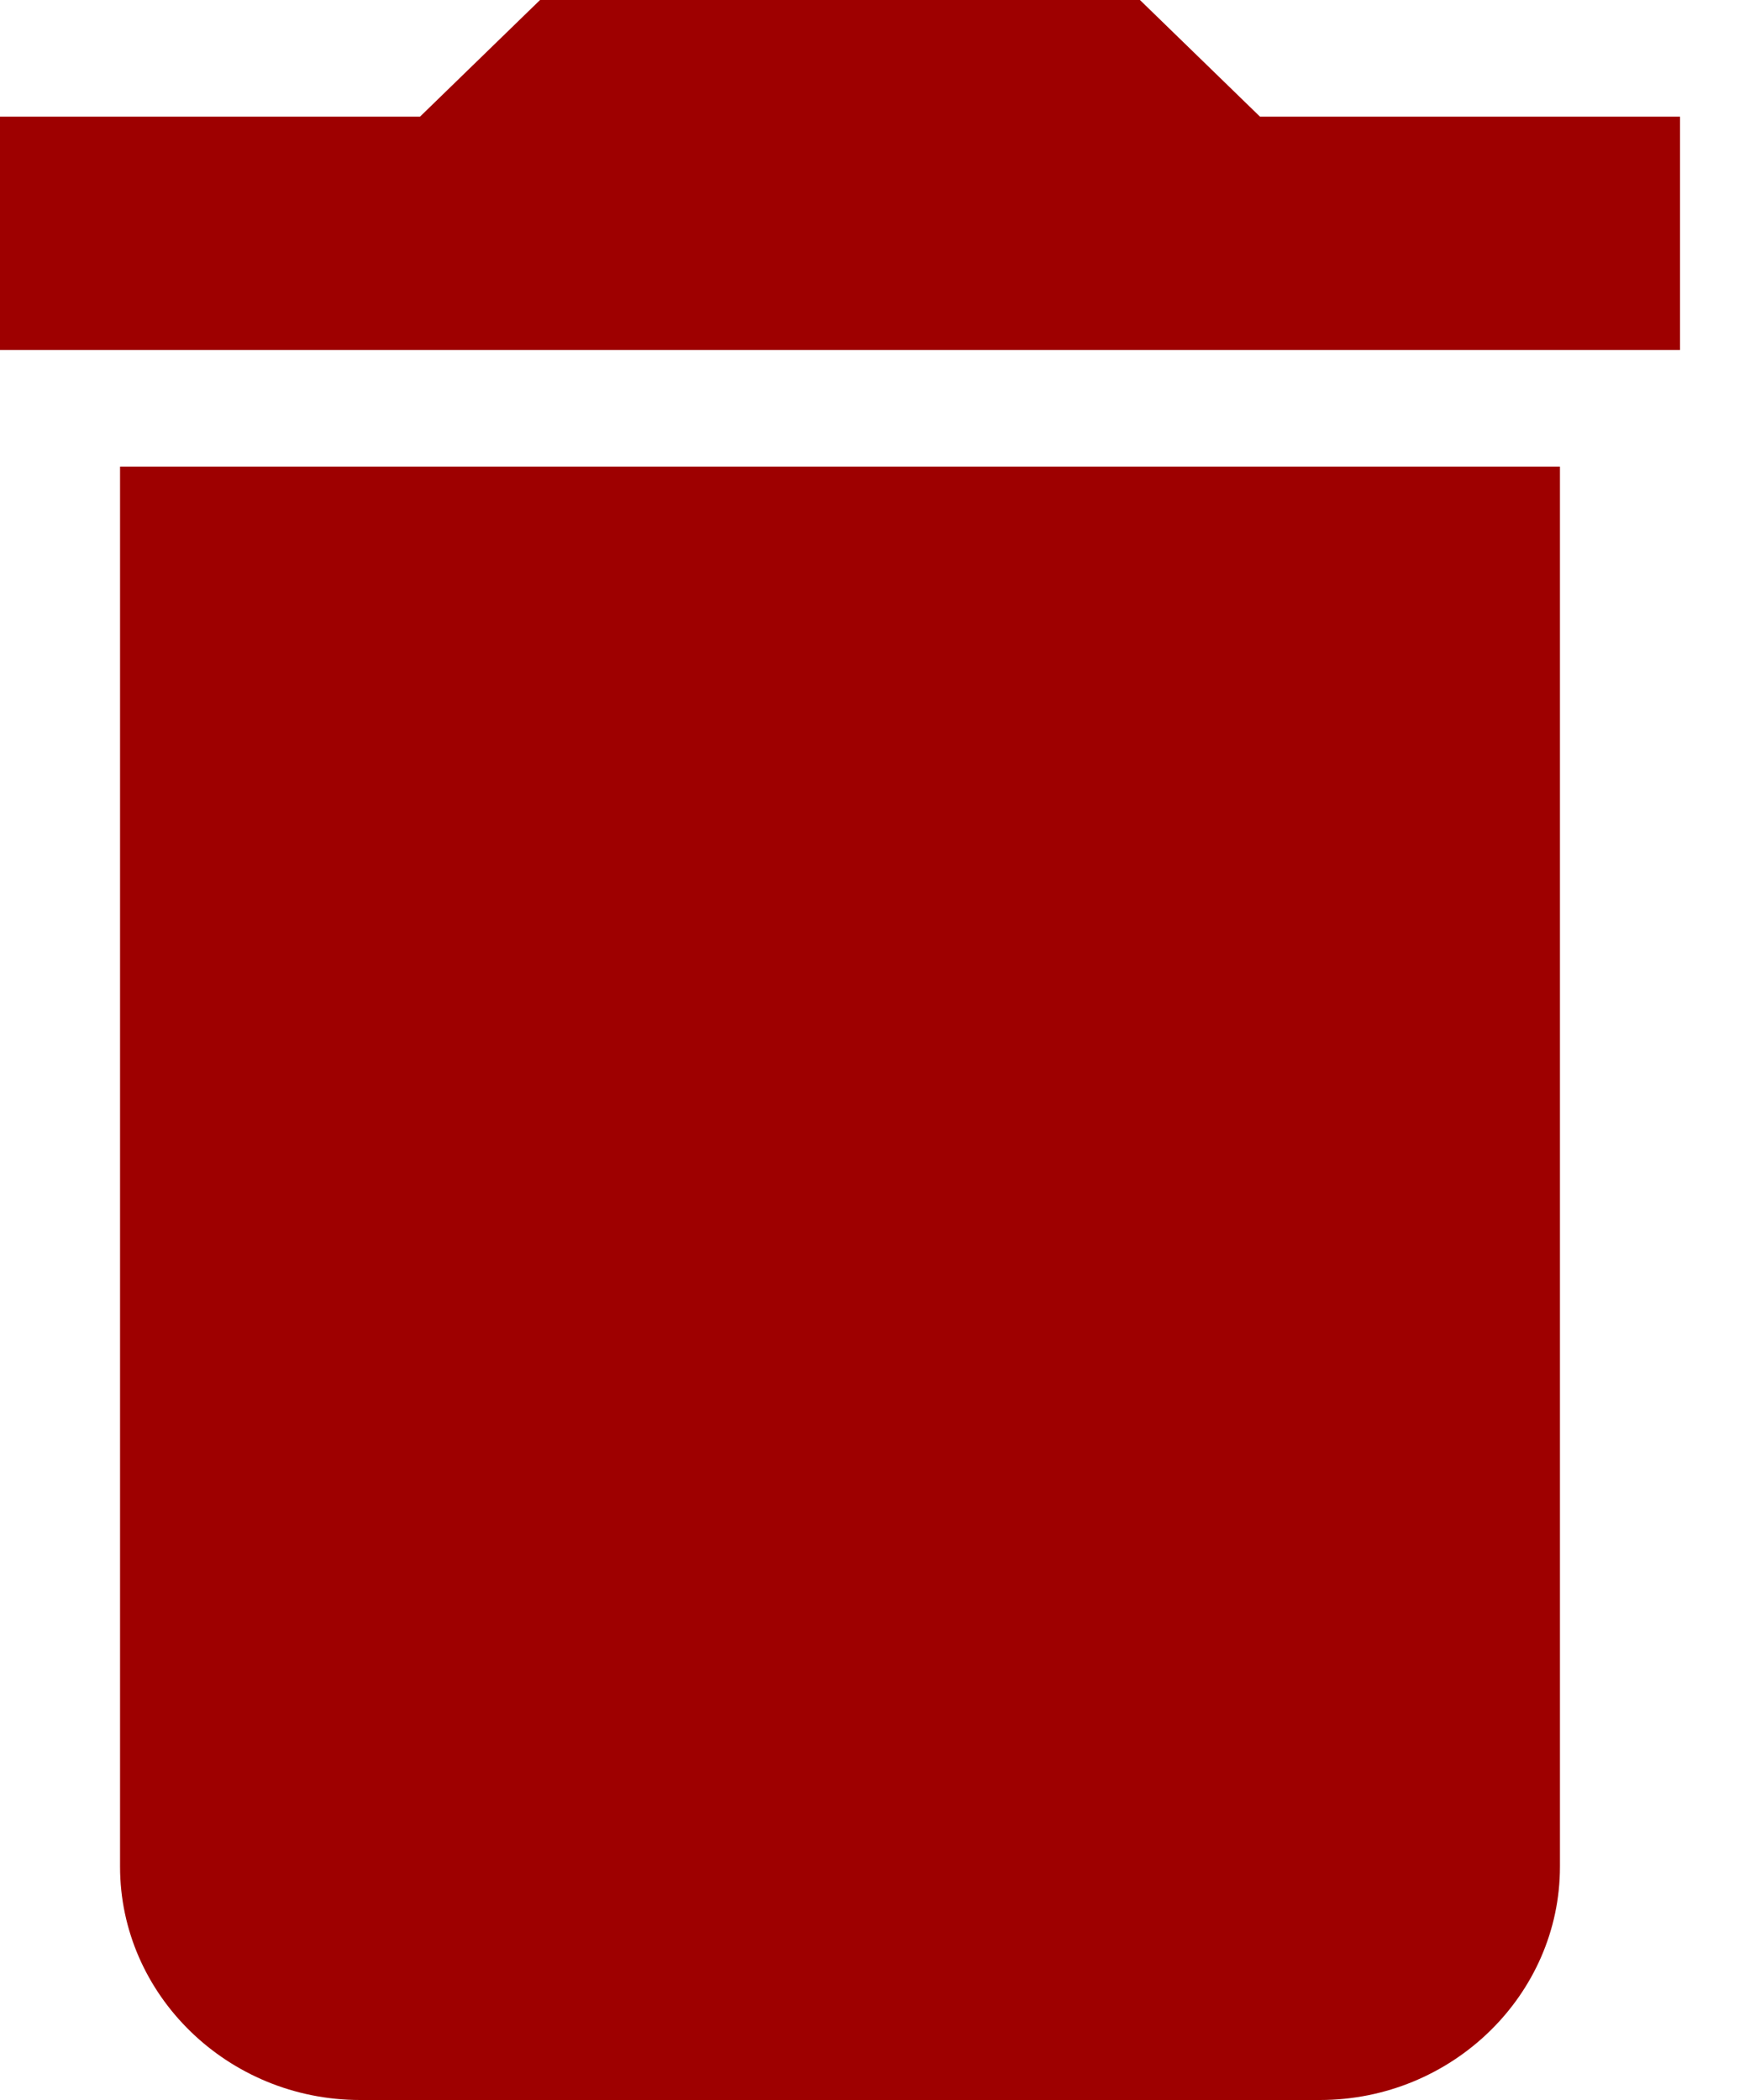 <?xml version="1.0" encoding="UTF-8"?>
<svg width="15px" height="18px" viewBox="0 0 15 18" version="1.1" xmlns="http://www.w3.org/2000/svg" xmlns:xlink="http://www.w3.org/1999/xlink">
    <!-- Generator: Sketch 62 (91390) - https://sketch.com -->
    <title>delete</title>
    <desc>Created with Sketch.</desc>
    <g id="Page-1" stroke="none" stroke-width="1" fill="none" fill-rule="evenodd">
        <g id="Artboard" transform="translate(-481, -202)" fill="#9E0000">
            <g id="delete" transform="translate(481, 202)">
                <g id="Shape">
                    <path d="M1.029,16 C1.029,17.1 1.954,18 3.086,18 L11.314,18 C12.446,18 13.371,17.1 13.371,16 L13.371,4 L1.029,4 L1.029,16 L1.029,16 Z M14.4,1 L10.8,1 L9.771,0 L4.629,0 L3.6,1 L0,1 L0,3 L14.4,3 L14.4,1 L14.4,1 Z"></path>
                </g>
            </g>
        </g>
    </g>
</svg>